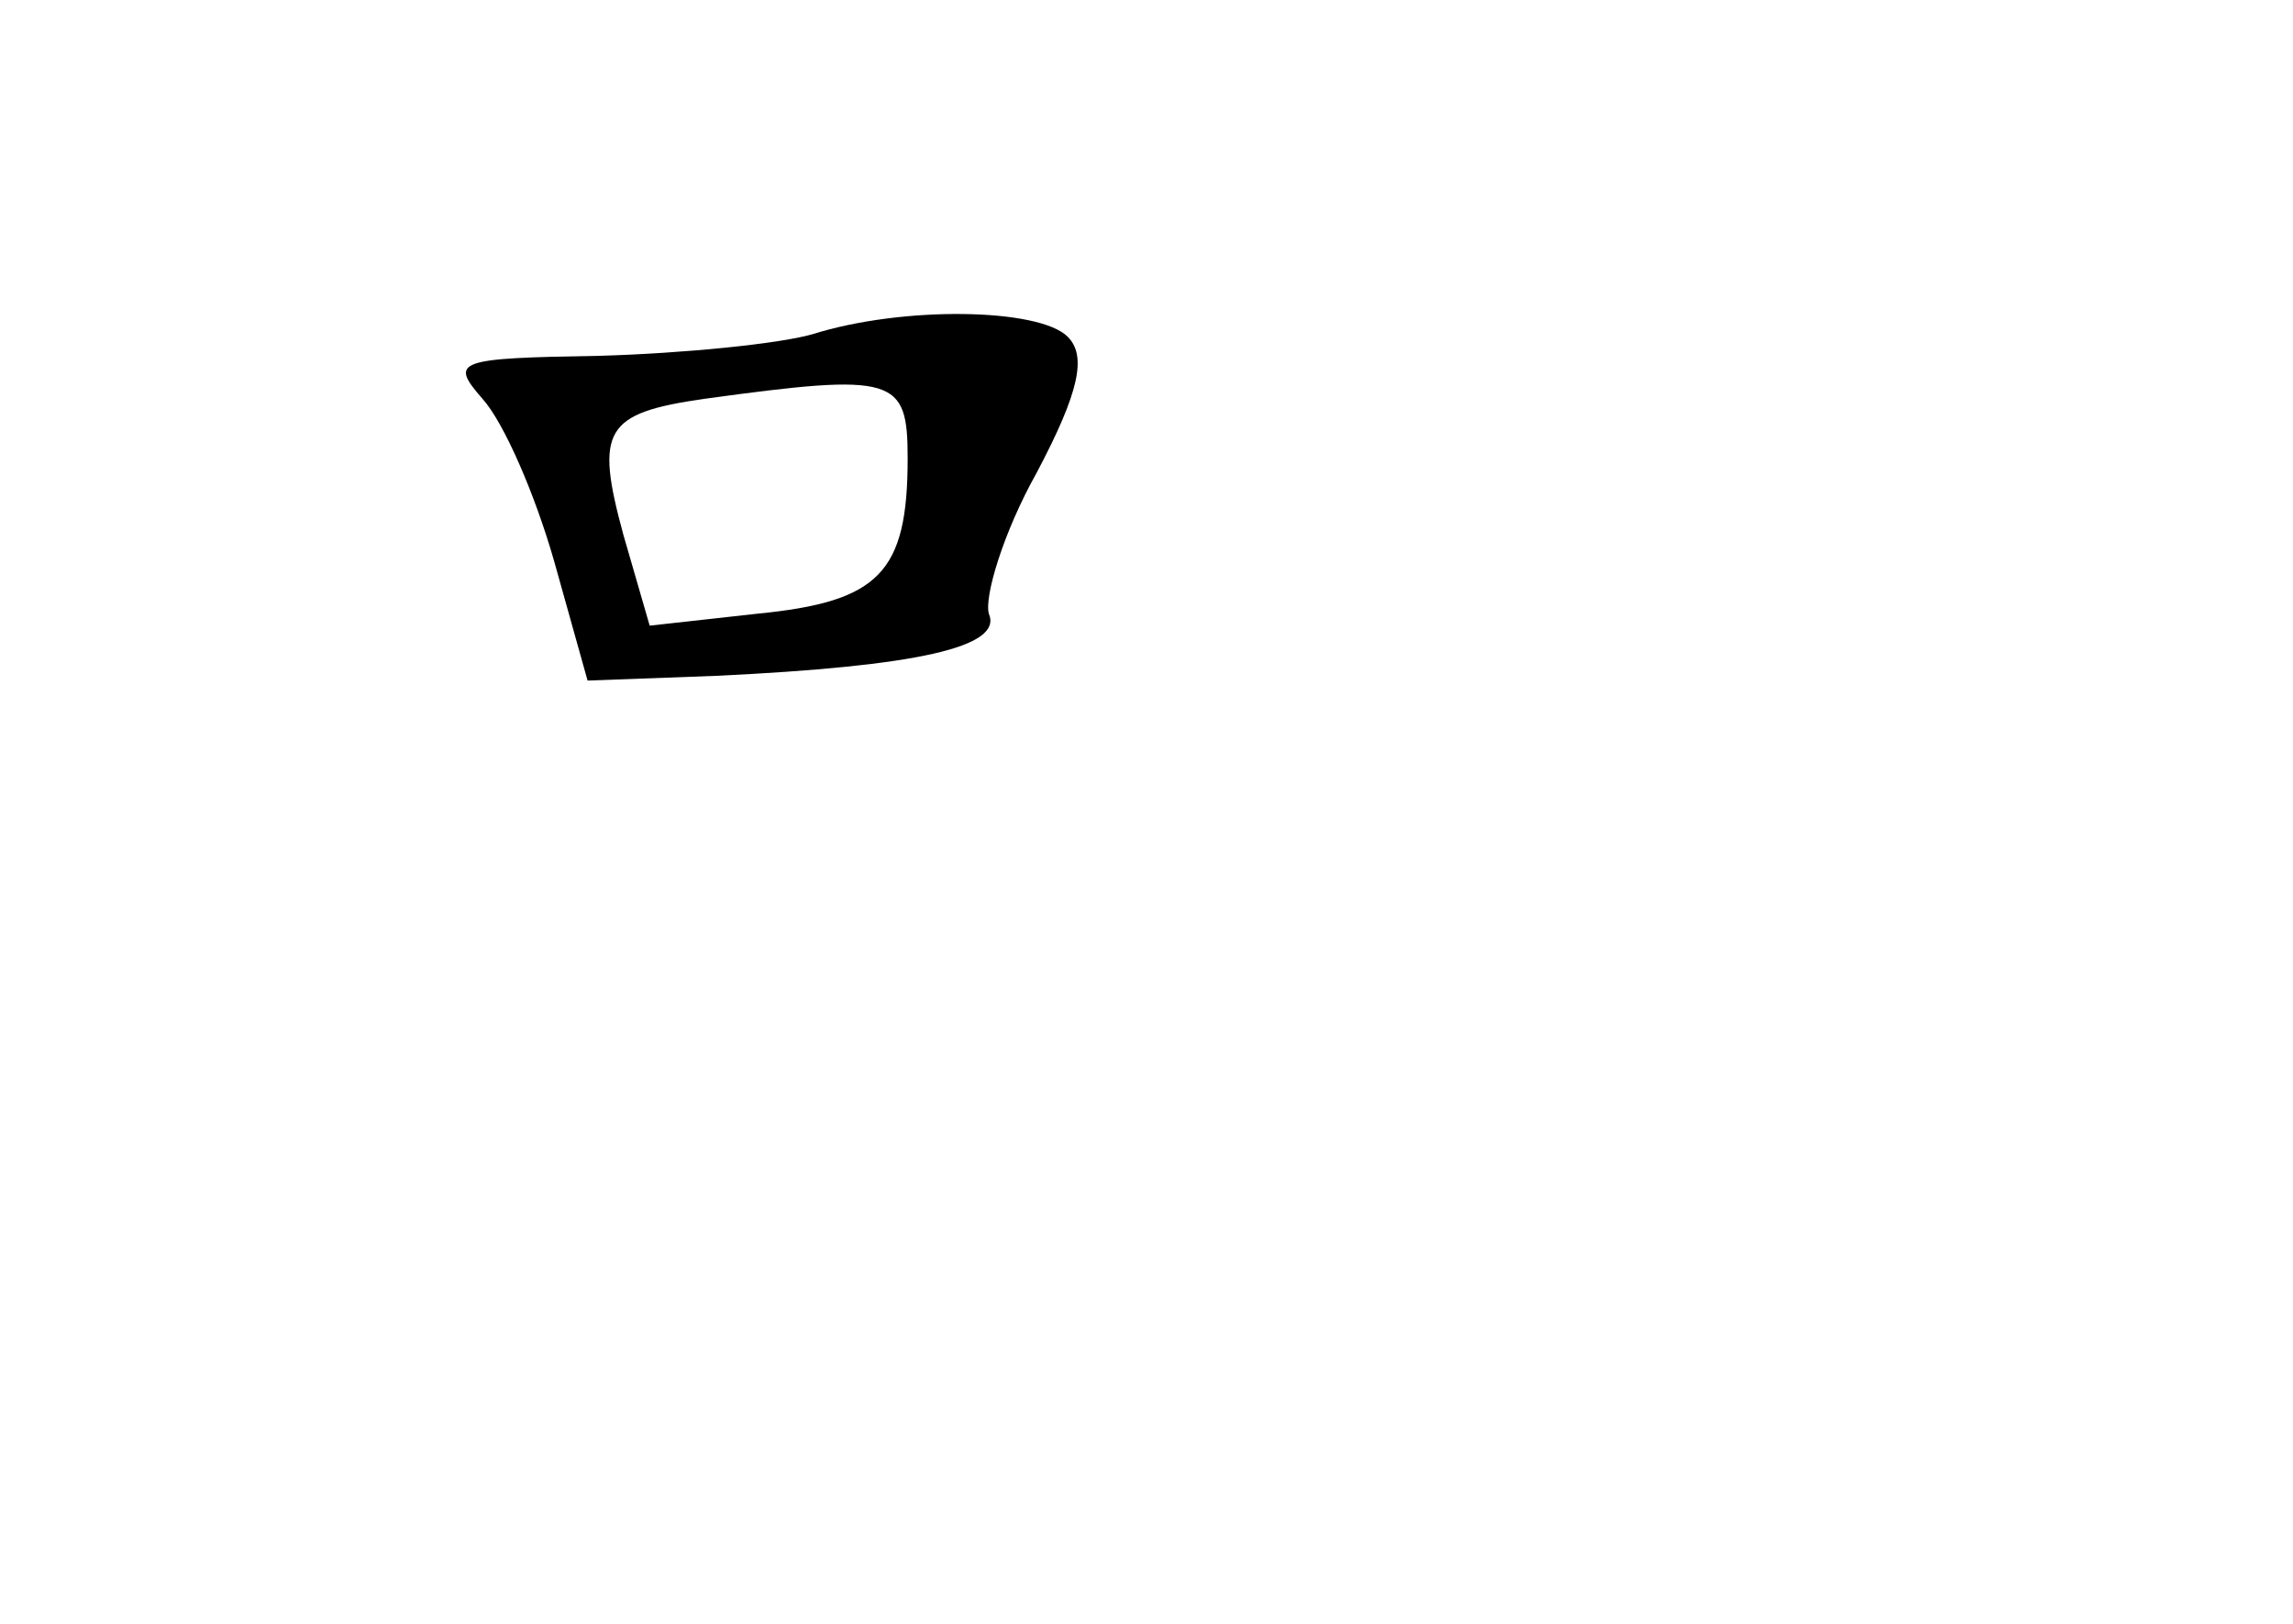 <?xml version="1.0" standalone="no"?>
<!DOCTYPE svg PUBLIC "-//W3C//DTD SVG 20010904//EN"
 "http://www.w3.org/TR/2001/REC-SVG-20010904/DTD/svg10.dtd">
<svg version="1.0" xmlns="http://www.w3.org/2000/svg"
 width="96pt" height="68pt" viewBox="0 0 96 68"
 preserveAspectRatio="xMidYMid meet">
<g transform="translate(0,68) scale(0.1,-0.1)"
fill="#000000" stroke="none">
<path d="M340 540 c-14 -4 -54 -8 -89 -9 -60 -1 -63 -2 -49 -18 9 -10 22 -40
30 -68 l14 -50 54 2 c84 4 120 12 114 26 -2 7 6 34 20 59 18 34 21 49 13 57
-12 12 -69 13 -107 1z m40 -52 c0 -48 -12 -60 -63 -65 l-45 -5 -11 38 c-12 44
-8 51 34 57 80 11 85 9 85 -25z"/>
</g>
</svg>
